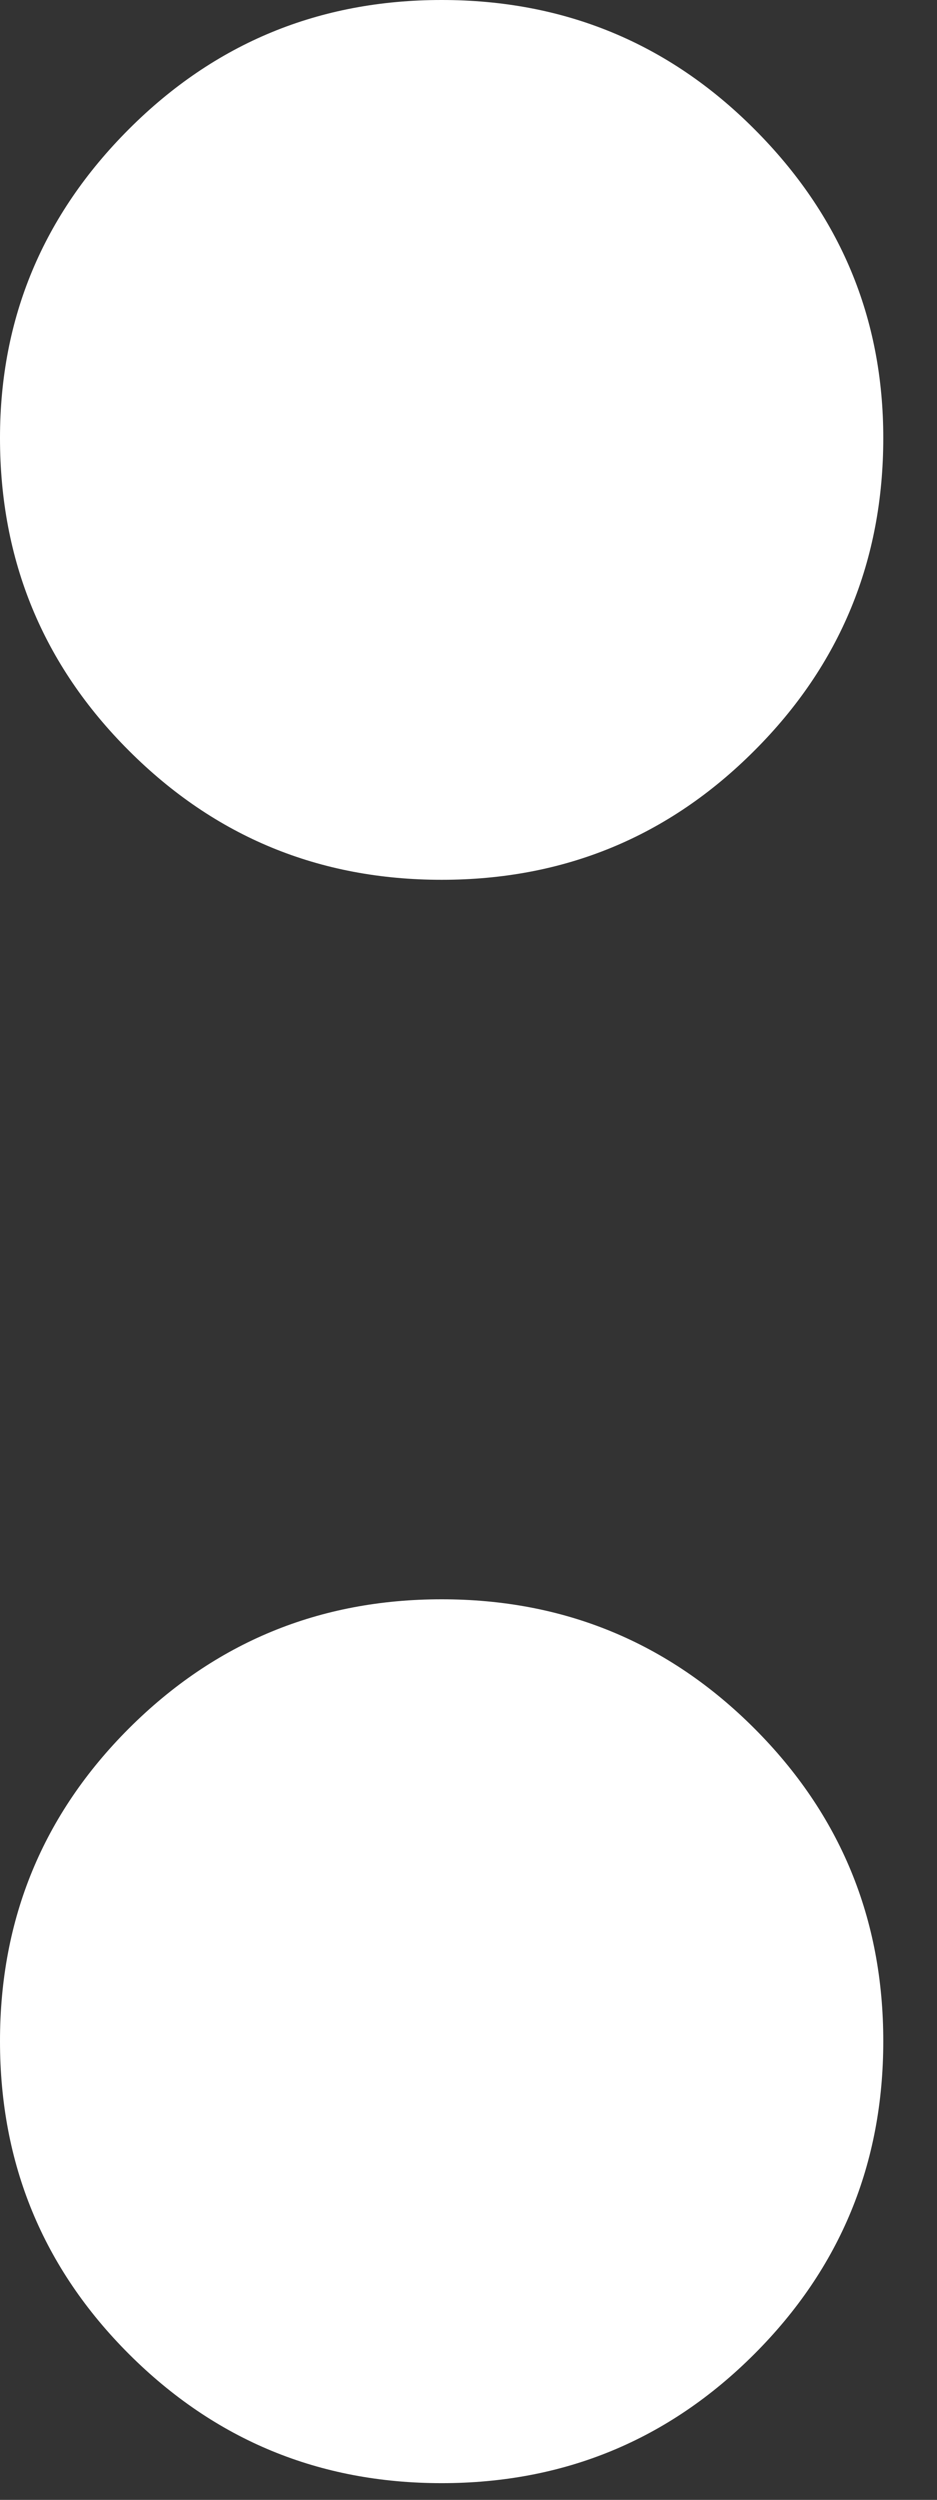 <svg width="6" height="16" viewBox="0 0 6 16" fill="none" xmlns="http://www.w3.org/2000/svg">
<rect x="0" y="0" width="6" height="16" fill="#333333" stroke="none"/>
<path d="M2.828 5.631C3.612 5.631 4.28 5.356 4.83 4.805C5.381 4.255 5.656 3.587 5.656 2.803C5.656 2.036 5.381 1.377 4.83 0.826C4.28 0.275 3.612 0 2.828 0C2.044 0 1.377 0.275 0.826 0.826C0.275 1.377 0 2.036 0 2.803C0 3.587 0.275 4.255 0.826 4.805C1.377 5.356 2.044 5.631 2.828 5.631ZM2.828 10.236C2.044 10.236 1.377 10.512 0.826 11.062C0.275 11.613 0 12.28 0 13.064C0 13.849 0.275 14.516 0.826 15.067C1.377 15.617 2.044 15.893 2.828 15.893C3.612 15.893 4.28 15.617 4.83 15.067C5.381 14.516 5.656 13.849 5.656 13.064C5.656 12.28 5.381 11.613 4.83 11.062C4.28 10.512 3.612 10.236 2.828 10.236Z" fill="white"/>
</svg>
